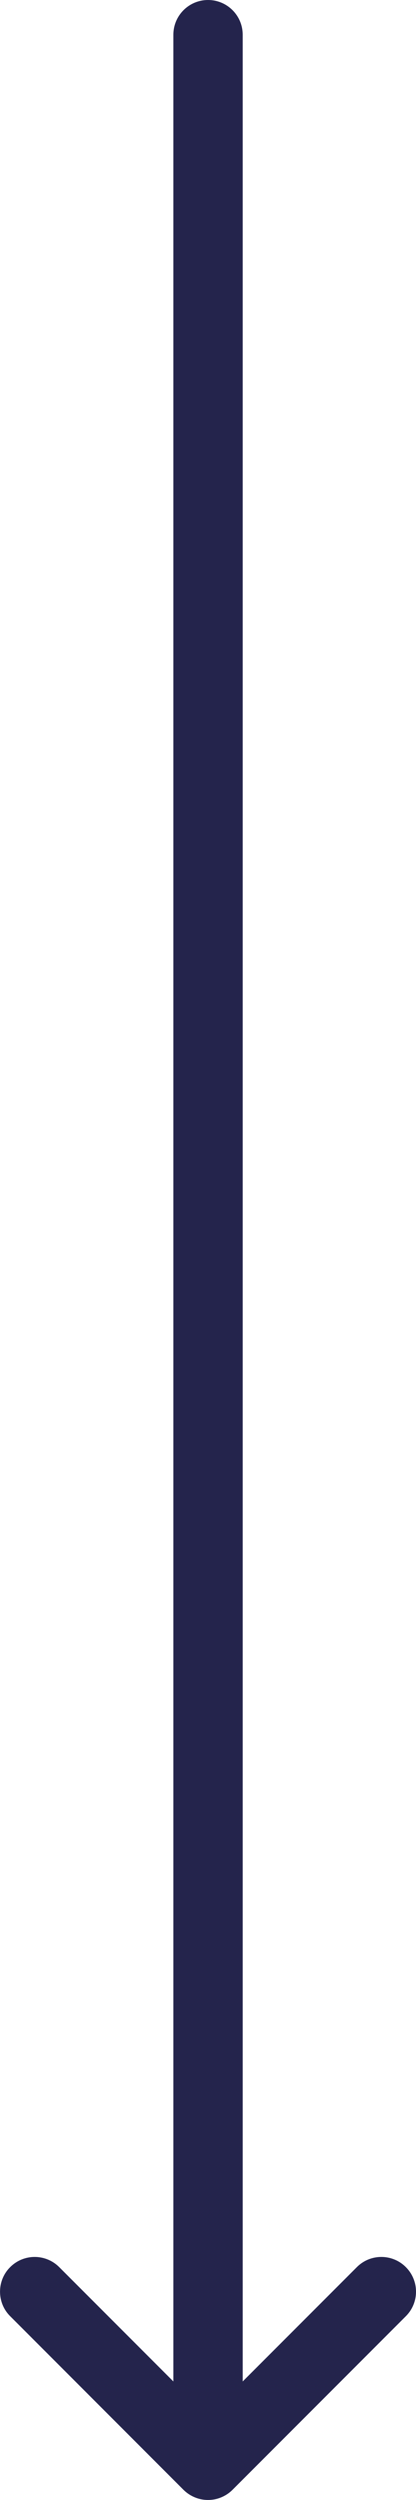 <?xml version="1.0" encoding="UTF-8"?>
<svg width="12px" height="72px" viewBox="0 0 12 72" version="1.1" xmlns="http://www.w3.org/2000/svg" xmlns:xlink="http://www.w3.org/1999/xlink">
    <!-- Generator: Sketch 48.2 (47327) - http://www.bohemiancoding.com/sketch -->
    <title>Fill-1</title>
    <desc>Created with Sketch.</desc>
    <defs></defs>
    <g id="Page-1" stroke="none" stroke-width="1" fill="none" fill-rule="evenodd">
        <g id="arrow-long-down-blue" fill="#24244C" fill-rule="nonzero">
            <path d="M41.923,36.382 C42.025,36.138 42.025,35.861 41.923,35.617 C41.872,35.495 41.799,35.385 41.706,35.292 L36.707,30.293 C36.317,29.902 35.684,29.902 35.293,30.293 C34.902,30.683 34.902,31.317 35.293,31.706 L38.586,34.999 L-29,34.999 C-29.552,34.999 -30,35.447 -30,35.999 C-30,36.551 -29.552,36.999 -29,36.999 L38.586,36.999 L35.293,40.292 C34.902,40.684 34.902,41.316 35.293,41.706 C35.488,41.903 35.744,41.999 36,41.999 C36.256,41.999 36.512,41.903 36.707,41.706 L41.706,36.708 C41.799,36.614 41.872,36.505 41.923,36.382" id="Fill-1" transform="translate(6, 36) rotate(90) translate(-6, -36) "></path>
        </g>
    </g>
</svg>